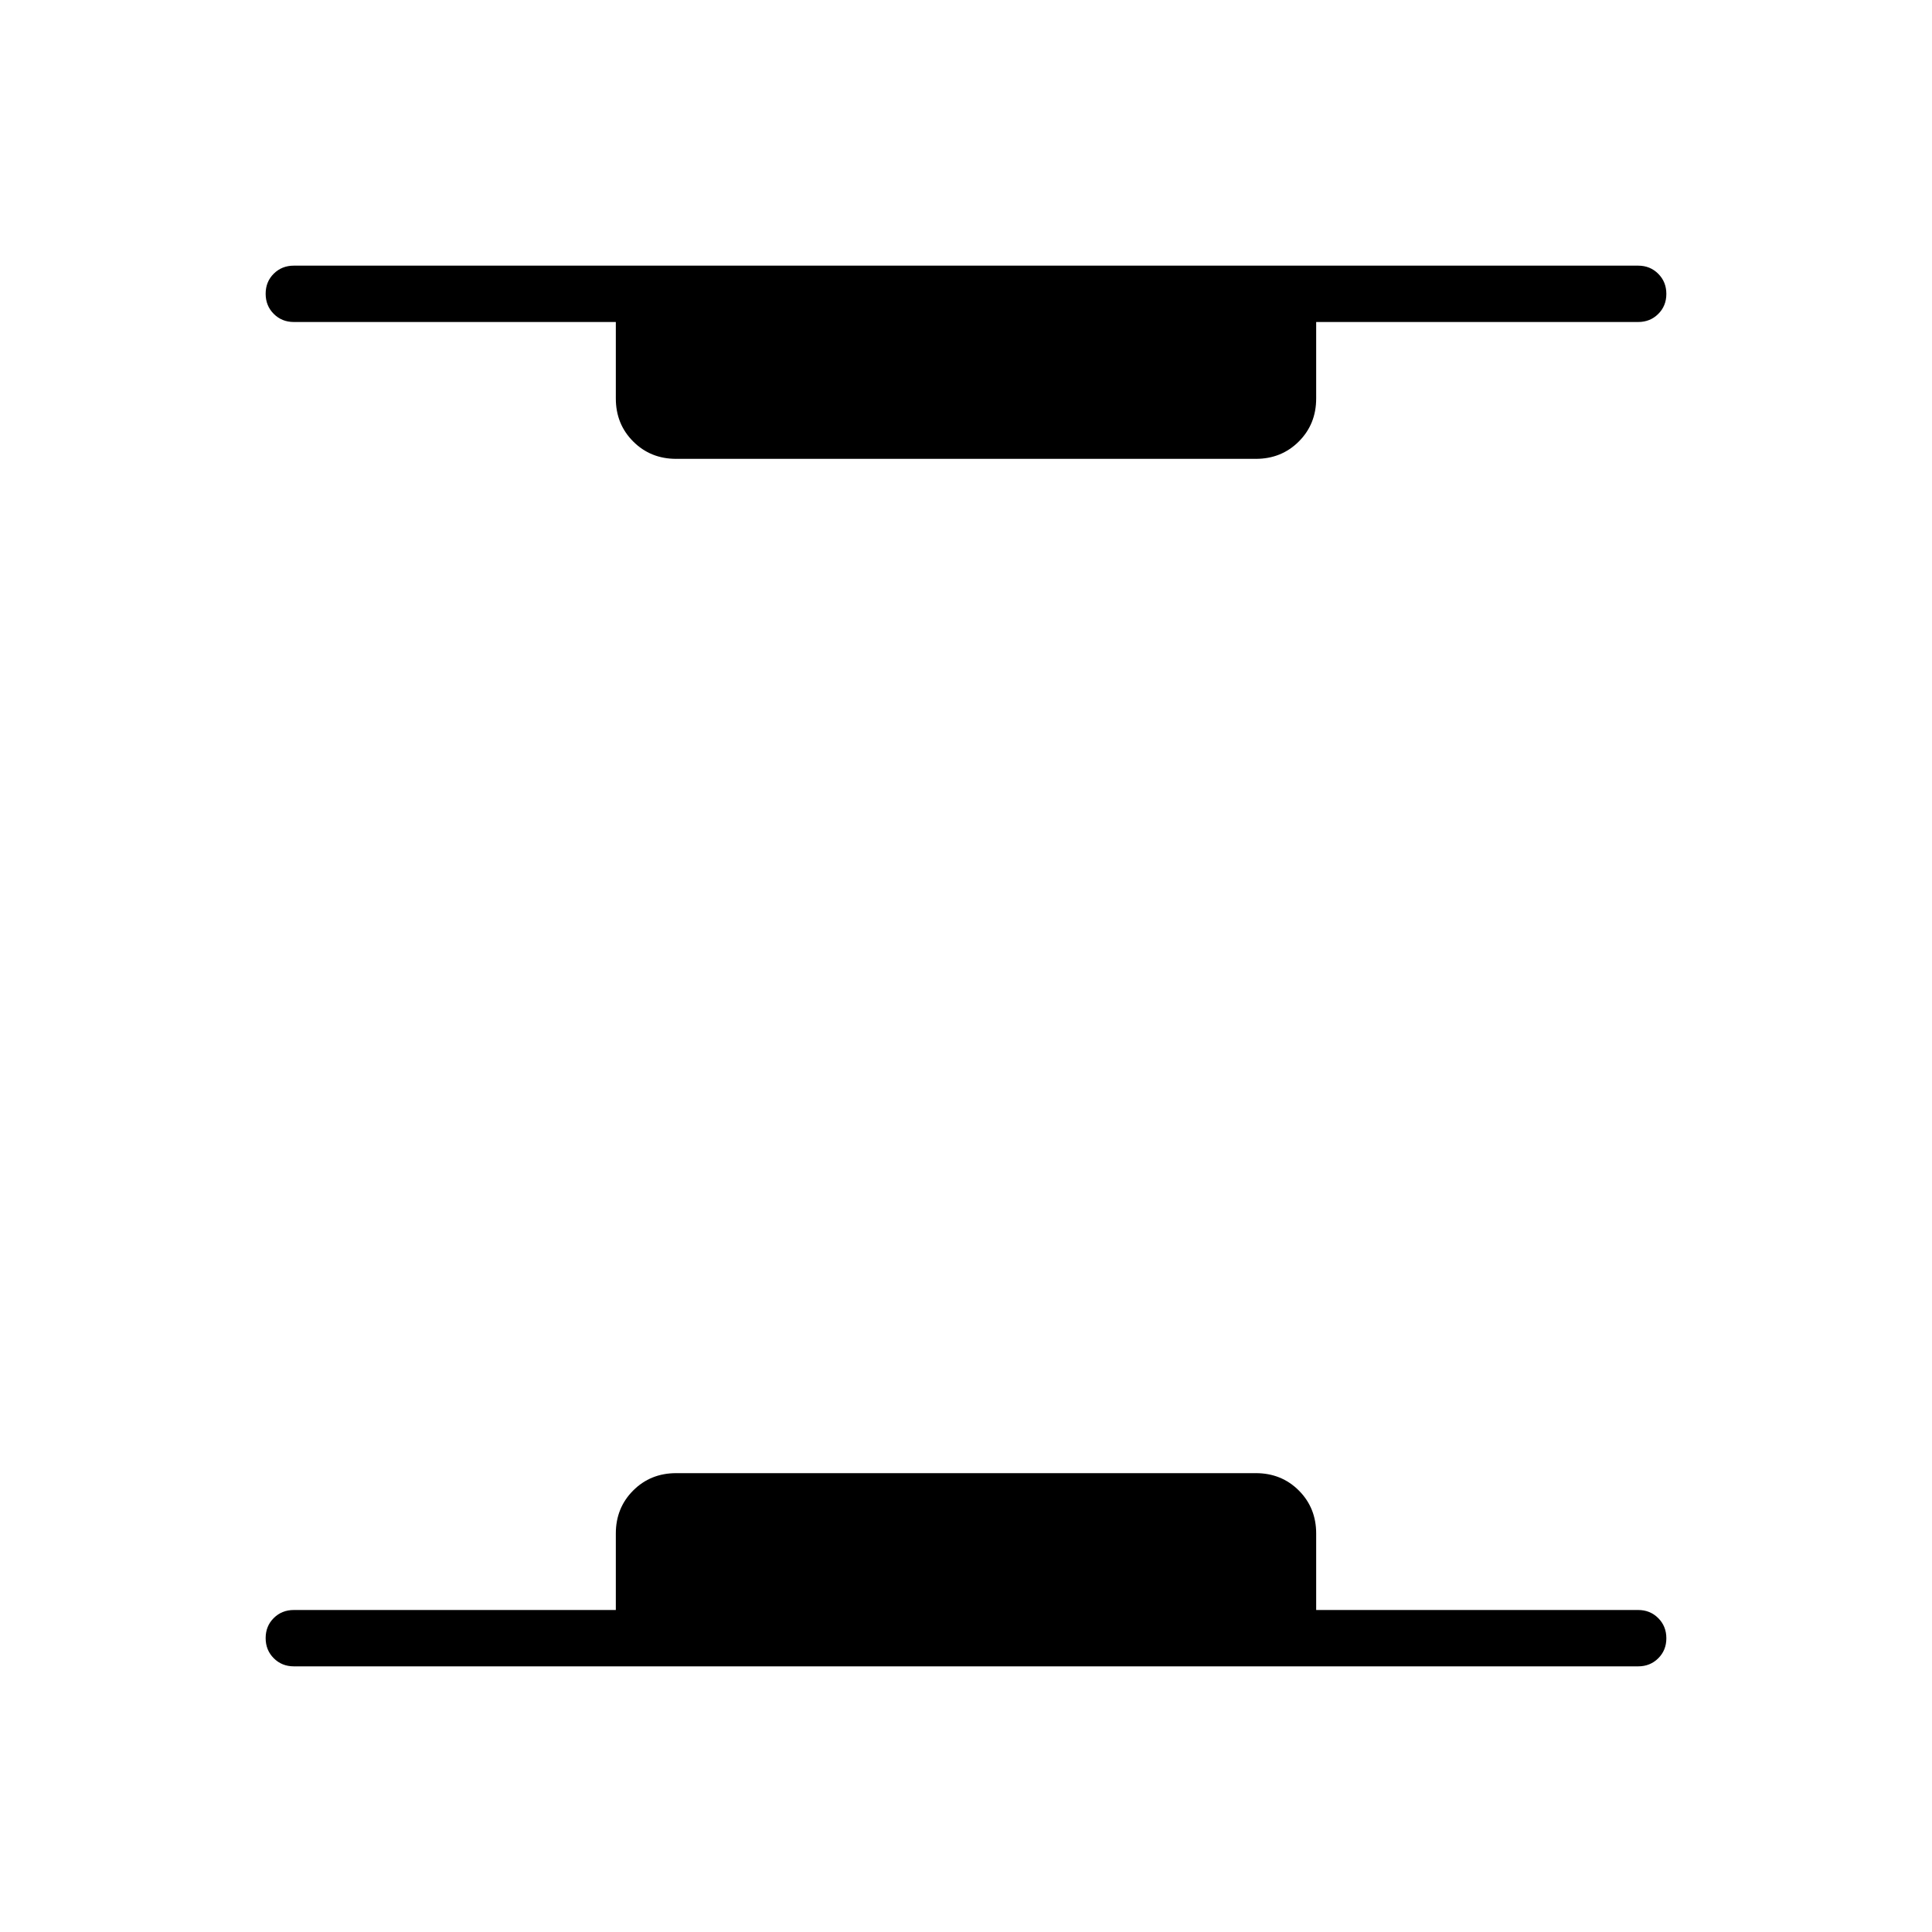 <svg xmlns="http://www.w3.org/2000/svg" height="24" viewBox="0 -960 960 960" width="24"><path d="M146-132q-5.95 0-9.98-4.04-4.02-4.03-4.02-10 0-5.96 4.02-9.96 4.03-4 9.98-4h160v-38q0-12.75 8.63-21.38Q323.25-228 336-228h288q12.75 0 21.38 8.62Q654-210.75 654-198v38h160q5.95 0 9.97 4.04 4.03 4.03 4.03 10 0 5.96-4.03 9.96-4.02 4-9.97 4H146Zm190-600q-12.75 0-21.37-8.63Q306-749.25 306-762v-38H146q-5.95 0-9.98-4.04-4.02-4.03-4.02-10 0-5.96 4.02-9.96 4.03-4 9.98-4h668q5.95 0 9.97 4.04 4.03 4.03 4.03 10 0 5.96-4.03 9.96-4.02 4-9.97 4H654v38q0 12.75-8.62 21.37Q636.75-732 624-732H336Z"/></svg>